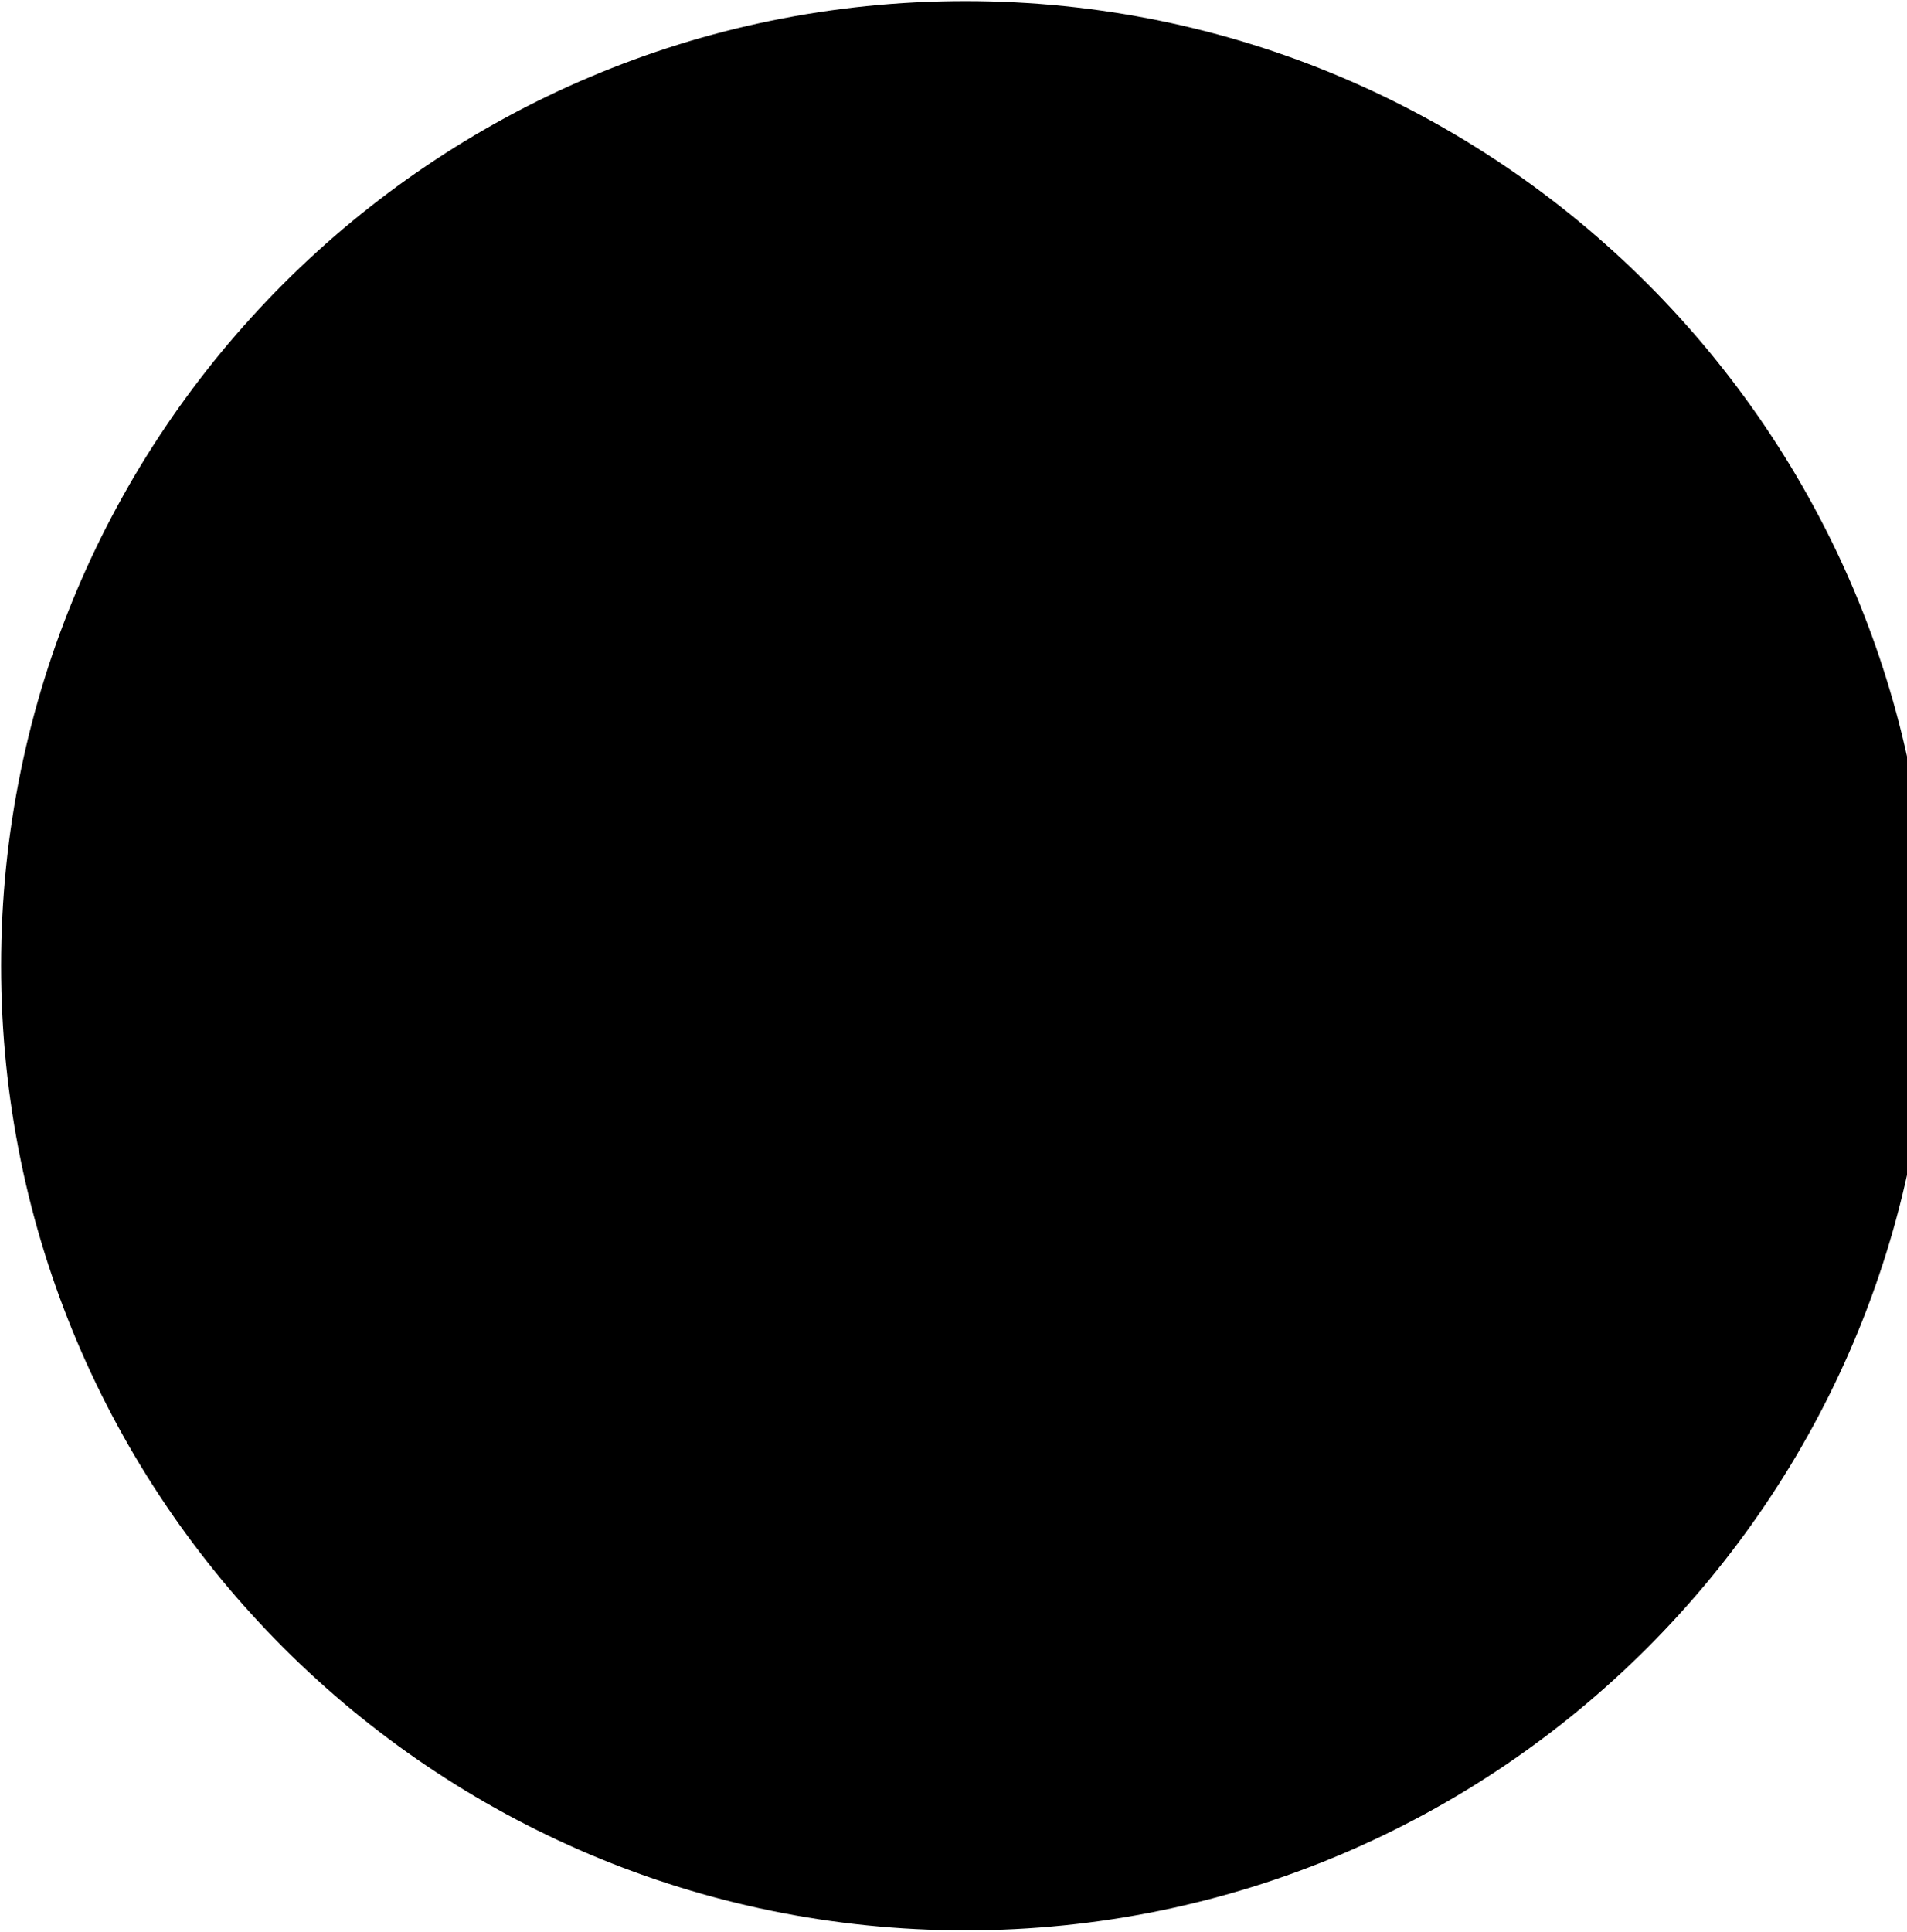 <svg xmlns="http://www.w3.org/2000/svg" xmlns:xlink="http://www.w3.org/1999/xlink" fill="currentColor" viewBox="0 0 79 80">
<path d="M36.783 2.626C36.555 4.158 36.621 5.719 36.978 7.227C37.225 7.339 37.493 7.397 37.765 7.397C38.036 7.397 38.304 7.339 38.551 7.227C38.884 5.728 38.961 4.183 38.779 2.659C38.47 2.503 38.13 2.42 37.785 2.414C37.439 2.409 37.097 2.481 36.783 2.626Z" />
<path d="M36.783 2.626C36.555 4.158 36.621 5.719 36.978 7.227C37.225 7.339 37.493 7.397 37.765 7.397C38.036 7.397 38.304 7.339 38.551 7.227C38.884 5.728 38.961 4.183 38.779 2.659C38.47 2.503 38.13 2.42 37.785 2.414C37.439 2.409 37.097 2.481 36.783 2.626Z" />
<path d="M36.783 2.626C36.555 4.158 36.621 5.719 36.978 7.227C37.225 7.339 37.493 7.397 37.765 7.397C38.036 7.397 38.304 7.339 38.551 7.227C38.884 5.728 38.961 4.183 38.779 2.659C38.47 2.503 38.13 2.42 37.785 2.414C37.439 2.409 37.097 2.481 36.783 2.626Z" />
<path d="M33.636 3.027C33.55 4.575 33.76 6.126 34.255 7.595C34.508 7.685 34.777 7.72 35.044 7.698C35.312 7.675 35.572 7.596 35.806 7.465C36.011 5.941 35.956 4.392 35.644 2.886C35.319 2.759 34.971 2.706 34.624 2.73C34.277 2.755 33.939 2.856 33.636 3.027Z" />
<path d="M30.587 3.689C30.627 5.238 30.958 6.766 31.564 8.192C31.824 8.262 32.097 8.275 32.363 8.23C32.629 8.185 32.882 8.083 33.105 7.931C33.177 6.396 32.99 4.859 32.551 3.385C32.222 3.289 31.875 3.266 31.536 3.319C31.196 3.371 30.872 3.498 30.587 3.689Z" />
<path d="M27.582 4.6C27.747 6.141 28.203 7.636 28.927 9.006C29.194 9.055 29.468 9.046 29.73 8.979C29.992 8.911 30.237 8.787 30.446 8.615C30.4 7.08 30.092 5.565 29.535 4.134C29.195 4.065 28.844 4.071 28.507 4.152C28.17 4.232 27.854 4.385 27.582 4.6Z" />
<path d="M24.663 5.762C24.954 7.302 25.532 8.775 26.367 10.102C26.637 10.127 26.91 10.094 27.167 10.004C27.423 9.914 27.657 9.77 27.853 9.581C27.671 8.072 27.234 6.604 26.562 5.241C26.227 5.186 25.883 5.204 25.556 5.294C25.228 5.384 24.924 5.543 24.663 5.762Z" />
<path d="M21.853 7.172C22.273 8.664 22.973 10.063 23.914 11.295C24.185 11.296 24.452 11.239 24.699 11.129C24.946 11.019 25.167 10.857 25.347 10.655C25.042 9.147 24.484 7.702 23.697 6.38C23.351 6.369 23.006 6.435 22.687 6.572C22.369 6.709 22.084 6.913 21.853 7.172Z" />
<path d="M19.173 8.8C19.712 10.254 20.526 11.592 21.57 12.739C21.841 12.718 22.104 12.639 22.342 12.508C22.58 12.377 22.787 12.197 22.948 11.979C22.511 10.507 21.833 9.117 20.941 7.867C20.596 7.884 20.259 7.976 19.953 8.137C19.648 8.298 19.381 8.525 19.173 8.8Z" />
<path d="M16.634 10.655C17.293 12.057 18.213 13.32 19.346 14.377C19.615 14.336 19.872 14.237 20.098 14.087C20.325 13.937 20.516 13.74 20.659 13.509C20.108 12.075 19.316 10.747 18.316 9.581C17.968 9.44 16.655 10.286 16.634 10.655Z" />
<path d="M14.257 12.716C15.039 14.054 16.061 15.235 17.274 16.199C17.556 16.199 18.489 15.559 18.511 15.223C17.839 13.842 16.941 12.584 15.852 11.501C15.494 11.393 14.257 12.348 14.257 12.716Z" />
<path d="M12.066 14.963C12.936 16.243 14.04 17.348 15.321 18.218C15.603 18.218 16.471 17.48 16.471 17.133C15.681 15.817 14.68 14.641 13.509 13.65C13.183 13.541 12.033 14.605 12.066 14.963Z" />
<path d="M10.069 17.361C11.057 18.556 12.265 19.551 13.628 20.29C13.91 20.29 14.713 19.455 14.713 19.118C13.82 17.857 12.72 16.756 11.458 15.863C11.068 15.885 10.004 17.035 10.069 17.361Z" />
<path d="M8.29 19.976C9.371 21.087 10.657 21.978 12.076 22.602C12.359 22.602 13.086 21.679 13.021 21.343C12.025 20.186 10.84 19.206 9.516 18.446C9.147 18.446 8.192 19.618 8.29 19.976Z" />
<path d="M6.717 22.699C7.893 23.697 9.248 24.462 10.71 24.956C10.939 24.808 11.133 24.612 11.279 24.382C11.425 24.151 11.52 23.892 11.556 23.622C10.468 22.54 9.206 21.649 7.823 20.985C7.443 21.05 6.597 22.352 6.717 22.699Z" />
<path d="M5.425 25.553C6.678 26.461 8.092 27.124 9.592 27.506C9.807 27.339 9.984 27.128 10.11 26.886C10.235 26.644 10.306 26.378 10.319 26.106C9.145 25.12 7.814 24.339 6.38 23.795C5.968 23.871 5.23 25.216 5.425 25.553Z" />
<path d="M4.34 28.493C5.672 29.297 7.145 29.839 8.68 30.088C8.878 29.905 9.035 29.681 9.14 29.432C9.245 29.183 9.295 28.915 9.288 28.645C8.015 27.749 6.599 27.078 5.1 26.66C4.851 26.894 4.654 27.179 4.523 27.495C4.392 27.811 4.33 28.151 4.34 28.493Z" />
<path d="M3.461 31.52C4.85 32.208 6.355 32.628 7.899 32.757C8.085 32.559 8.226 32.322 8.31 32.063C8.395 31.804 8.421 31.53 8.388 31.26C7.065 30.48 5.619 29.93 4.112 29.632C3.872 29.88 3.688 30.177 3.576 30.503C3.463 30.83 3.424 31.177 3.461 31.52Z" />
<path d="M2.886 34.613C4.327 35.181 5.862 35.472 7.411 35.47C7.576 35.253 7.694 35.004 7.756 34.738C7.817 34.472 7.822 34.197 7.769 33.929C6.383 33.27 4.899 32.845 3.374 32.67C3.154 32.938 2.996 33.251 2.911 33.587C2.827 33.922 2.818 34.273 2.886 34.613Z" />
<path d="M2.561 37.737C4.043 38.184 5.597 38.346 7.14 38.215C7.288 37.986 7.386 37.729 7.427 37.459C7.468 37.19 7.452 36.915 7.378 36.653C5.938 36.124 4.42 35.838 2.886 35.806C2.697 36.086 2.569 36.403 2.513 36.736C2.457 37.07 2.473 37.411 2.561 37.737Z" />
<path d="M2.507 40.885C4.021 41.201 5.582 41.23 7.107 40.971C7.236 40.732 7.311 40.467 7.328 40.195C7.345 39.924 7.303 39.652 7.205 39.398C5.729 38.974 4.192 38.801 2.658 38.888C2.487 39.189 2.385 39.524 2.359 39.869C2.332 40.214 2.383 40.561 2.507 40.885Z" />
<path d="M2.713 44.02C4.248 44.206 5.805 44.103 7.302 43.716C7.418 43.47 7.477 43.201 7.477 42.93C7.477 42.658 7.418 42.389 7.302 42.143C5.798 41.843 4.253 41.799 2.734 42.013C2.581 42.324 2.499 42.666 2.495 43.014C2.491 43.361 2.566 43.705 2.713 44.02Z" />
<path d="M3.179 47.123C4.724 47.189 6.268 46.957 7.726 46.44C7.822 46.186 7.861 45.914 7.838 45.644C7.816 45.373 7.733 45.111 7.595 44.877C6.069 44.707 4.526 44.792 3.027 45.127C2.904 45.45 2.853 45.797 2.879 46.142C2.906 46.487 3.008 46.822 3.179 47.123Z" />
<path d="M3.906 50.183C5.455 50.108 6.976 49.74 8.387 49.098C8.45 48.833 8.456 48.557 8.404 48.289C8.351 48.022 8.242 47.768 8.084 47.546C6.55 47.505 5.021 47.722 3.559 48.187C3.463 48.524 3.444 48.879 3.504 49.224C3.565 49.57 3.702 49.898 3.906 50.183Z" />
<path d="M4.883 53.167C6.407 52.967 7.879 52.481 9.223 51.735C9.267 51.466 9.252 51.191 9.179 50.929C9.106 50.666 8.976 50.423 8.8 50.216C7.267 50.303 5.759 50.648 4.34 51.236C4.281 51.578 4.298 51.929 4.392 52.263C4.486 52.597 4.654 52.906 4.883 53.167Z" />
<path d="M6.109 56.064C7.621 55.733 9.057 55.118 10.34 54.252C10.356 53.981 10.313 53.709 10.214 53.456C10.114 53.203 9.961 52.975 9.765 52.787C8.251 53.005 6.784 53.474 5.425 54.176C5.391 54.522 5.434 54.871 5.552 55.198C5.671 55.524 5.861 55.82 6.109 56.064Z" />
<path d="M7.595 58.842C9.081 58.386 10.466 57.649 11.675 56.672C11.672 56.401 11.61 56.133 11.494 55.888C11.378 55.642 11.21 55.425 11.002 55.251C9.505 55.593 8.074 56.184 6.771 56.997C6.762 57.347 6.831 57.694 6.974 58.013C7.117 58.332 7.329 58.615 7.595 58.842Z" />
<path d="M9.255 61.489C10.694 60.916 12.012 60.076 13.14 59.015C13.115 58.745 13.032 58.483 12.898 58.247C12.763 58.011 12.579 57.807 12.359 57.648C10.89 58.111 9.511 58.819 8.279 59.742C8.303 60.087 8.402 60.423 8.571 60.725C8.74 61.027 8.974 61.288 9.255 61.489Z" />
<path d="M11.165 64.017C12.55 63.328 13.791 62.382 14.822 61.229C14.887 60.947 14.268 59.981 13.932 59.938C12.509 60.517 11.195 61.335 10.047 62.357C9.917 62.672 10.851 64.017 11.165 64.017Z" />
<path d="M13.27 66.318C14.595 65.513 15.755 64.464 16.688 63.225C16.688 62.943 16.026 62.032 15.679 62.01C14.316 62.715 13.08 63.643 12.022 64.755C11.935 65.103 12.901 66.329 13.27 66.318Z" />
<path d="M15.57 68.466C16.82 67.551 17.887 66.41 18.717 65.103C18.717 64.82 17.947 64.018 17.632 64.018C16.33 64.831 15.175 65.858 14.214 67.056C14.106 67.381 15.191 68.51 15.57 68.466Z" />
<path d="M18.033 70.408C19.205 69.396 20.174 68.17 20.887 66.795C20.887 66.513 20.03 65.71 19.694 65.71C18.47 66.615 17.404 67.715 16.536 68.965C16.503 69.442 17.675 70.528 18.033 70.408Z" />
<path d="M20.616 72.144C21.704 71.054 22.58 69.769 23.198 68.358C23.198 68.076 22.254 67.359 21.918 67.425C20.772 68.448 19.805 69.654 19.053 70.994C19.042 71.309 20.301 72.242 20.616 72.144Z" />
<path d="M23.415 73.653C24.387 72.452 25.124 71.079 25.585 69.605C25.433 69.381 25.234 69.192 25.001 69.052C24.769 68.911 24.509 68.823 24.24 68.791C23.189 69.908 22.331 71.191 21.701 72.589C21.892 72.881 22.144 73.127 22.44 73.311C22.736 73.495 23.069 73.611 23.415 73.653Z" />
<path d="M26.291 74.922C27.17 73.645 27.799 72.213 28.146 70.701C27.974 70.492 27.759 70.322 27.515 70.202C27.272 70.082 27.006 70.016 26.735 70.007C25.774 71.203 25.022 72.553 24.511 74C24.72 74.276 24.989 74.502 25.297 74.662C25.604 74.821 25.944 74.91 26.291 74.922Z" />
<path d="M29.296 75.953C30.073 74.617 30.586 73.143 30.804 71.613C30.613 71.407 30.378 71.247 30.118 71.144C29.857 71.041 29.576 70.997 29.296 71.016C28.437 72.288 27.798 73.697 27.408 75.183C27.644 75.445 27.936 75.651 28.264 75.785C28.591 75.918 28.944 75.976 29.296 75.953Z" />
<path d="M32.301 76.723C32.957 75.318 33.344 73.801 33.441 72.253C33.236 72.074 32.996 71.941 32.736 71.862C32.476 71.784 32.202 71.762 31.933 71.797C31.18 73.148 30.659 74.615 30.392 76.138C30.65 76.366 30.954 76.537 31.283 76.638C31.613 76.739 31.96 76.768 32.301 76.723Z" />
<path d="M35.405 77.233C35.941 75.783 36.195 74.243 36.154 72.698C35.937 72.537 35.688 72.425 35.424 72.369C35.16 72.313 34.887 72.314 34.624 72.372C33.985 73.77 33.588 75.268 33.452 76.799C33.725 77.012 34.042 77.161 34.38 77.236C34.717 77.311 35.068 77.31 35.405 77.233Z" />
<path d="M38.53 77.494C38.944 76.001 39.072 74.444 38.91 72.904C38.68 72.758 38.421 72.663 38.151 72.628C37.881 72.592 37.607 72.616 37.347 72.698C36.826 74.146 36.558 75.673 36.555 77.212C36.843 77.4 37.17 77.523 37.511 77.572C37.852 77.621 38.2 77.594 38.53 77.494Z" />
<path d="M41.676 77.483C41.964 75.959 41.964 74.395 41.676 72.871C41.439 72.757 41.181 72.692 40.918 72.68C40.655 72.669 40.392 72.712 40.147 72.806C39.751 74.29 39.611 75.832 39.734 77.363C40.031 77.521 40.357 77.613 40.692 77.634C41.027 77.654 41.363 77.603 41.676 77.483Z" />
<path d="M44.801 77.212C44.964 75.671 44.832 74.113 44.411 72.622C44.159 72.519 43.889 72.472 43.617 72.484C43.346 72.495 43.08 72.564 42.837 72.687C42.582 74.203 42.582 75.75 42.837 77.266C43.149 77.399 43.486 77.464 43.825 77.454C44.164 77.445 44.498 77.362 44.801 77.212Z" />
<path d="M47.904 76.68C47.932 75.132 47.667 73.594 47.123 72.144C46.864 72.061 46.59 72.035 46.321 72.069C46.051 72.103 45.791 72.195 45.561 72.34C45.419 73.867 45.537 75.408 45.908 76.897C46.236 77.01 46.586 77.049 46.931 77.012C47.276 76.974 47.608 76.861 47.904 76.68Z" />
<path d="M50.997 75.888C50.896 74.342 50.506 72.83 49.847 71.428C49.582 71.368 49.307 71.366 49.041 71.423C48.775 71.479 48.524 71.592 48.306 71.754C48.289 73.292 48.535 74.823 49.033 76.278C49.369 76.362 49.719 76.37 50.059 76.302C50.398 76.235 50.718 76.093 50.997 75.888Z" />
<path d="M53.905 74.868C53.675 73.339 53.159 71.867 52.386 70.528C52.116 70.489 51.842 70.51 51.581 70.589C51.321 70.667 51.08 70.802 50.877 70.983C50.989 72.513 51.356 74.013 51.962 75.421C52.307 75.48 52.66 75.46 52.996 75.364C53.332 75.269 53.643 75.099 53.905 74.868Z" />
<path d="M56.78 73.566C56.423 72.059 55.782 70.634 54.892 69.367C54.621 69.349 54.349 69.392 54.096 69.491C53.843 69.591 53.615 69.744 53.428 69.942C53.676 71.46 54.175 72.927 54.903 74.282C55.249 74.309 55.598 74.259 55.922 74.135C56.247 74.011 56.54 73.817 56.78 73.566Z" />
<path d="M59.525 72.047C59.059 70.578 58.323 69.209 57.355 68.01C57.083 68.019 56.816 68.087 56.573 68.209C56.329 68.33 56.115 68.503 55.945 68.716C56.313 70.206 56.933 71.622 57.778 72.904C58.05 73.088 59.449 72.405 59.525 72.047Z" />
<path d="M62.14 70.3C61.537 68.873 60.668 67.573 59.58 66.47C59.31 66.5 59.05 66.588 58.818 66.729C58.585 66.869 58.386 67.059 58.234 67.284C58.728 68.737 59.461 70.098 60.404 71.309C60.762 71.461 62.097 70.669 62.14 70.3Z" />
<path d="M64.593 68.358C63.868 66.99 62.897 65.769 61.728 64.755C61.446 64.755 60.491 65.341 60.459 65.689C61.066 67.086 61.903 68.373 62.932 69.497C63.312 69.616 64.582 68.705 64.593 68.358Z" />
<path d="M66.882 66.187C66.052 64.879 64.98 63.742 63.724 62.834C63.442 62.834 62.542 63.518 62.531 63.919C63.261 65.268 64.21 66.486 65.341 67.522C65.71 67.565 66.903 66.556 66.882 66.187Z" />
<path d="M68.976 63.844C68.038 62.609 66.875 61.563 65.547 60.762C65.265 60.762 64.462 61.543 64.462 61.847C65.295 63.139 66.345 64.276 67.565 65.211C67.923 65.319 69.03 64.213 68.976 63.844Z" />
<path d="M70.875 61.337C69.831 60.201 68.583 59.27 67.197 58.592C66.914 58.592 66.112 59.471 66.187 59.807C67.134 61.019 68.278 62.061 69.573 62.889C69.942 62.932 70.951 61.696 70.875 61.337Z" />
<path d="M72.546 58.679C71.415 57.619 70.093 56.783 68.651 56.216C68.418 56.356 68.218 56.543 68.063 56.766C67.908 56.988 67.801 57.241 67.75 57.507C68.796 58.637 70.025 59.583 71.385 60.306C71.754 60.306 72.698 59.026 72.546 58.679Z" />
<path d="M74 55.89C72.784 54.918 71.396 54.182 69.909 53.72C69.638 53.785 69.019 54.805 69.128 55.087C70.258 56.124 71.557 56.961 72.969 57.561C73.338 57.583 74.141 56.237 74 55.89Z" />
<path d="M75.204 52.993C73.916 52.135 72.476 51.531 70.962 51.214C70.753 51.388 70.585 51.605 70.469 51.851C70.353 52.096 70.291 52.364 70.289 52.635C71.503 53.58 72.868 54.313 74.325 54.805C74.598 54.588 74.818 54.313 74.97 53.999C75.122 53.685 75.202 53.342 75.204 52.993Z" />
<path d="M76.17 49.998C74.826 49.257 73.353 48.778 71.83 48.588C71.638 48.78 71.489 49.011 71.394 49.266C71.298 49.52 71.258 49.792 71.276 50.063C72.568 50.896 73.992 51.505 75.486 51.865C75.73 51.623 75.918 51.33 76.036 51.008C76.154 50.685 76.2 50.341 76.17 49.998Z" />
<path d="M76.875 46.939C75.465 46.293 73.944 45.925 72.394 45.854C72.218 46.061 72.088 46.305 72.015 46.567C71.942 46.829 71.927 47.104 71.971 47.373C73.328 48.09 74.795 48.578 76.311 48.816C76.537 48.564 76.706 48.265 76.803 47.941C76.9 47.616 76.925 47.274 76.875 46.939Z" />
<path d="M77.331 43.835C75.869 43.321 74.321 43.096 72.774 43.173C72.616 43.394 72.508 43.646 72.457 43.912C72.407 44.178 72.415 44.452 72.481 44.714C73.891 45.325 75.396 45.692 76.929 45.799C77.138 45.522 77.282 45.202 77.352 44.863C77.421 44.523 77.414 44.172 77.331 43.835Z" />
<path d="M77.526 40.7C76.025 40.313 74.463 40.217 72.925 40.418C72.786 40.651 72.7 40.911 72.672 41.181C72.644 41.451 72.675 41.724 72.763 41.98C74.217 42.466 75.743 42.705 77.276 42.686C77.463 42.394 77.582 42.064 77.625 41.721C77.668 41.377 77.634 41.029 77.526 40.7Z" />
<path d="M77.45 37.553C75.92 37.297 74.355 37.333 72.839 37.662C72.728 37.909 72.671 38.177 72.671 38.449C72.671 38.719 72.728 38.988 72.839 39.235C74.333 39.597 75.877 39.704 77.407 39.55C77.561 39.241 77.644 38.901 77.652 38.556C77.659 38.211 77.591 37.869 77.45 37.553Z" />
<path d="M77.114 34.428C75.57 34.304 74.017 34.469 72.535 34.917C72.436 35.17 72.393 35.442 72.41 35.714C72.427 35.986 72.503 36.251 72.633 36.49C74.152 36.723 75.7 36.701 77.212 36.425C77.341 36.105 77.4 35.761 77.383 35.416C77.366 35.071 77.274 34.734 77.114 34.428Z" />
<path d="M76.517 31.347C74.967 31.343 73.431 31.637 71.992 32.215C71.917 32.476 71.898 32.751 71.937 33.021C71.977 33.29 72.073 33.548 72.22 33.777C73.753 33.885 75.294 33.735 76.777 33.332C76.882 33.002 76.913 32.654 76.868 32.311C76.823 31.968 76.703 31.639 76.517 31.347Z" />
<path d="M75.66 28.319C74.119 28.453 72.617 28.877 71.233 29.567C71.178 29.834 71.184 30.11 71.25 30.375C71.316 30.64 71.44 30.886 71.613 31.097C73.15 31.081 74.673 30.802 76.116 30.272C76.189 29.933 76.186 29.582 76.107 29.245C76.028 28.907 75.876 28.591 75.66 28.319Z" />
<path d="M74.564 25.379C73.028 25.637 71.555 26.186 70.224 26.996C70.19 27.266 70.217 27.54 70.301 27.799C70.385 28.057 70.526 28.294 70.712 28.493C72.241 28.341 73.734 27.934 75.128 27.289C75.182 26.948 75.159 26.601 75.061 26.27C74.963 25.94 74.794 25.635 74.564 25.379Z" />
<path d="M73.218 22.536C71.716 22.923 70.302 23.593 69.052 24.511C69.043 24.781 69.092 25.05 69.197 25.299C69.302 25.548 69.46 25.772 69.659 25.954C71.184 25.683 72.652 25.154 74 24.392C74.015 24.044 73.952 23.697 73.817 23.376C73.682 23.055 73.478 22.768 73.218 22.536Z" />
<path d="M71.613 19.824C70.151 20.336 68.8 21.12 67.631 22.135C67.645 22.405 67.718 22.669 67.843 22.908C67.969 23.148 68.144 23.358 68.358 23.524C69.843 23.128 71.249 22.478 72.513 21.603C72.506 21.258 72.421 20.919 72.265 20.611C72.109 20.303 71.886 20.034 71.613 19.824Z" />
<path d="M69.833 17.241C68.421 17.877 67.141 18.771 66.057 19.878C66.095 20.148 66.19 20.407 66.336 20.637C66.482 20.867 66.675 21.063 66.903 21.212C68.348 20.689 69.695 19.926 70.886 18.956C71.027 18.608 70.202 17.274 69.833 17.241Z" />
<path d="M67.826 14.832C66.467 15.574 65.266 16.573 64.289 17.773C64.289 18.055 64.896 18.999 65.233 19.032C66.63 18.384 67.91 17.507 69.019 16.438C69.128 16.091 68.195 14.832 67.826 14.832Z" />
<path d="M65.623 12.586C64.339 13.452 63.234 14.557 62.368 15.841C62.368 16.123 63.073 17.002 63.453 17.013C64.77 16.247 65.947 15.264 66.936 14.105C67.023 13.736 65.992 12.565 65.623 12.586Z" />
<path d="M63.236 10.547C62.023 11.509 61.007 12.695 60.242 14.041C60.242 14.323 61.044 15.126 61.392 15.126C62.645 14.253 63.745 13.179 64.647 11.947C64.734 11.567 63.605 10.482 63.236 10.547Z" />
<path d="M60.697 8.68C59.57 9.744 58.653 11.01 57.995 12.413C57.995 12.695 58.896 13.444 59.232 13.389C60.422 12.418 61.441 11.256 62.249 9.95C62.27 9.592 61.055 8.615 60.697 8.68Z" />
<path d="M58.006 7.085C56.968 8.233 56.162 9.57 55.63 11.024C55.63 11.306 56.607 11.979 56.932 11.892C58.053 10.834 58.981 9.589 59.677 8.214C59.677 7.845 58.354 6.966 58.006 7.085Z" />
<path d="M55.185 5.686C54.258 6.924 53.573 8.327 53.167 9.819C53.329 10.038 53.535 10.219 53.773 10.35C54.011 10.481 54.274 10.559 54.545 10.579C55.56 9.426 56.371 8.109 56.943 6.684C56.889 6.315 55.522 5.544 55.185 5.686Z" />
<path d="M52.255 4.546C51.423 5.872 50.852 7.346 50.574 8.887C50.757 9.088 50.979 9.249 51.228 9.359C51.476 9.469 51.745 9.526 52.017 9.527C52.926 8.283 53.623 6.897 54.078 5.425C53.861 5.151 53.584 4.929 53.268 4.777C52.952 4.625 52.606 4.546 52.255 4.546Z" />
<path d="M49.25 3.646C48.535 5.018 48.086 6.513 47.926 8.051C48.122 8.239 48.356 8.383 48.613 8.473C48.869 8.563 49.142 8.597 49.413 8.572C50.221 7.269 50.801 5.838 51.127 4.34C50.886 4.092 50.592 3.901 50.267 3.78C49.942 3.66 49.595 3.614 49.25 3.646Z" />
<path d="M46.179 2.995C45.58 4.422 45.255 5.95 45.224 7.498C45.435 7.671 45.682 7.795 45.946 7.863C46.21 7.93 46.486 7.939 46.754 7.888C47.444 6.527 47.903 5.06 48.111 3.548C47.851 3.317 47.542 3.148 47.208 3.052C46.873 2.956 46.522 2.936 46.179 2.995Z" />
<path d="M43.054 2.604C42.579 4.081 42.387 5.635 42.49 7.183C42.716 7.334 42.971 7.435 43.238 7.479C43.505 7.524 43.779 7.512 44.042 7.443C44.612 6.017 44.946 4.507 45.029 2.973C44.747 2.77 44.424 2.632 44.083 2.569C43.742 2.505 43.39 2.517 43.054 2.604Z" />
<path d="M39.919 2.485C39.564 3.993 39.501 5.554 39.734 7.085C39.971 7.221 40.234 7.304 40.506 7.326C40.778 7.349 41.052 7.311 41.307 7.216C41.756 5.747 41.958 4.215 41.904 2.68C41.609 2.502 41.277 2.392 40.934 2.358C40.59 2.325 40.243 2.368 39.919 2.485Z" />
<path d="M39.995 70.679C56.941 70.679 70.679 56.941 70.679 39.995C70.679 23.048 56.941 9.31 39.995 9.31C23.048 9.31 9.31 23.048 9.31 39.995C9.31 56.941 23.048 70.679 39.995 70.679Z" stroke="currentColor"  stroke-width="0.27" stroke-miterlimit="10"/>
<path d="M39.995 79.403C61.759 79.403 79.403 61.759 79.403 39.995C79.403 18.23 61.759 0.586 39.995 0.586C18.23 0.586 0.586 18.23 0.586 39.995C0.586 61.759 18.23 79.403 39.995 79.403Z" stroke="currentColor"  stroke-width="1.08" stroke-miterlimit="10"/>
<path d="M22.048 36.772C21.081 36.136 19.95 35.793 18.793 35.785C17.241 35.785 16.189 36.457 16.189 37.51C16.189 38.562 17.089 38.844 18.587 39.05L19.39 39.159C21.267 39.419 23.111 40.19 23.111 42.338C23.111 44.693 20.941 45.973 18.489 45.973C16.808 45.985 15.171 45.439 13.834 44.421L14.854 42.935C15.883 43.759 17.16 44.21 18.478 44.215C19.986 44.215 21.169 43.564 21.169 42.501C21.169 41.438 20.29 41.231 18.598 40.938L17.697 40.819C15.983 40.58 14.279 39.734 14.279 37.629C14.279 35.307 16.33 34.027 18.825 34.027C20.311 34.004 21.769 34.435 23.003 35.264L22.048 36.772Z" />
<path d="M33.723 35.98H29.991V45.745H28.124V35.98H24.392V34.222H33.723V35.98Z" />
<path d="M44.921 45.767H42.913L41.828 42.827H36.544L35.459 45.767H33.463L38.031 34.222H40.353L44.921 45.767ZM37.228 41.058H41.09L39.159 36.078L37.228 41.058Z" />
<path d="M51.485 34.222C54.144 34.222 55.576 35.405 55.576 37.564C55.576 39.528 54.078 40.819 51.724 40.906L55.522 45.767H53.221L49.532 40.906H48.599V45.767H46.733V34.222H51.485ZM48.599 35.969V39.224H51.431C52.939 39.224 53.601 38.671 53.601 37.564C53.601 36.457 52.863 35.969 51.431 35.969H48.599Z" />
<path d="M66.187 35.98H62.401V45.745H60.534V35.98H56.802V34.222H66.187V35.98Z" />
</svg>
